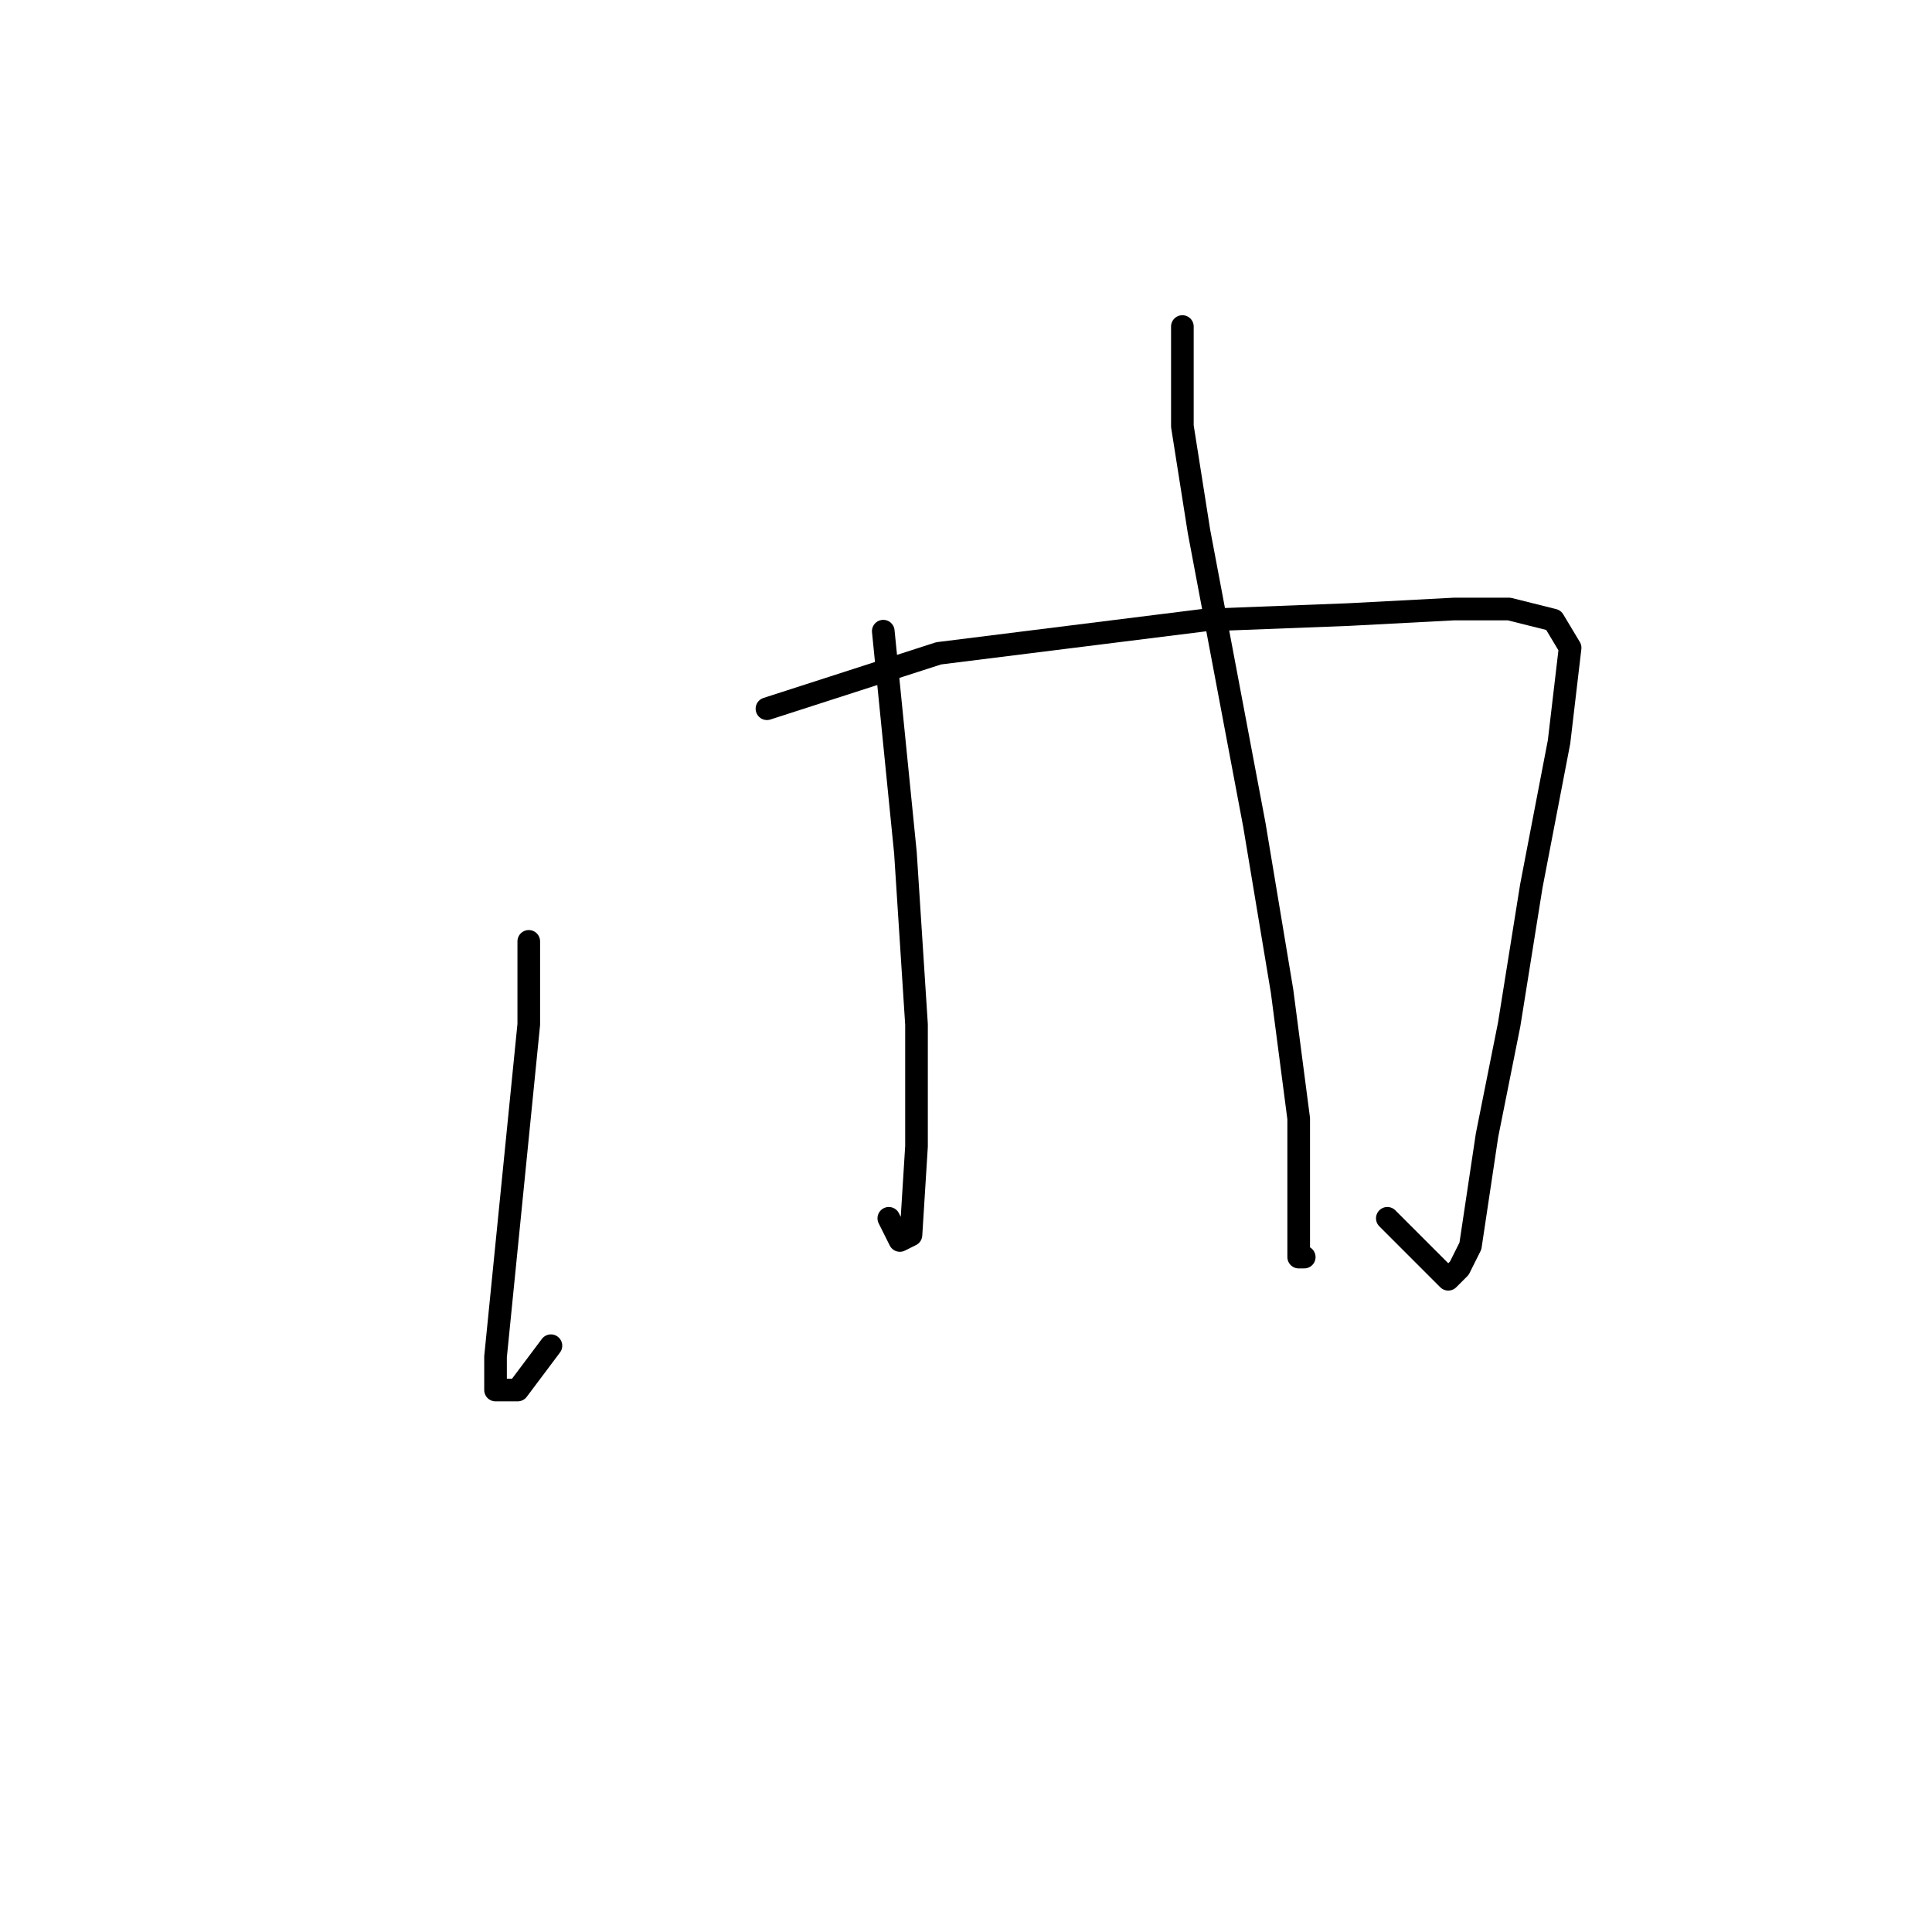 <?xml version="1.0" standalone="no"?>
    <svg width="256" height="256" xmlns="http://www.w3.org/2000/svg" version="1.1">
    <polyline stroke="black" stroke-width="3" stroke-linecap="round" fill="transparent" stroke-linejoin="round" points="70.065 124.736 70.065 135.745 67.863 157.764 65.661 179.782 65.661 184.186 68.597 184.186 73.001 178.314 73.001 178.314 " />
        <polyline stroke="black" stroke-width="3" stroke-linecap="round" fill="transparent" stroke-linejoin="round" points="101.625 93.91 124.377 86.57 159.607 82.167 178.69 81.433 192.635 80.699 199.974 80.699 205.846 82.167 208.048 85.836 206.58 98.313 202.91 117.396 199.974 135.745 197.039 150.424 194.837 165.103 193.369 168.039 191.901 169.507 183.828 161.433 183.828 161.433 " />
        <polyline stroke="black" stroke-width="3" stroke-linecap="round" fill="transparent" stroke-linejoin="round" points="117.038 83.634 119.974 112.993 121.442 135.745 121.442 151.892 120.708 163.635 119.24 164.369 117.772 161.433 117.772 161.433 " />
        <polyline stroke="black" stroke-width="3" stroke-linecap="round" fill="transparent" stroke-linejoin="round" points="156.671 43.267 156.671 56.478 158.873 70.423 166.213 109.323 169.882 131.341 172.084 148.222 172.084 162.901 172.084 166.571 172.818 166.571 172.818 166.571 " />
        </svg>